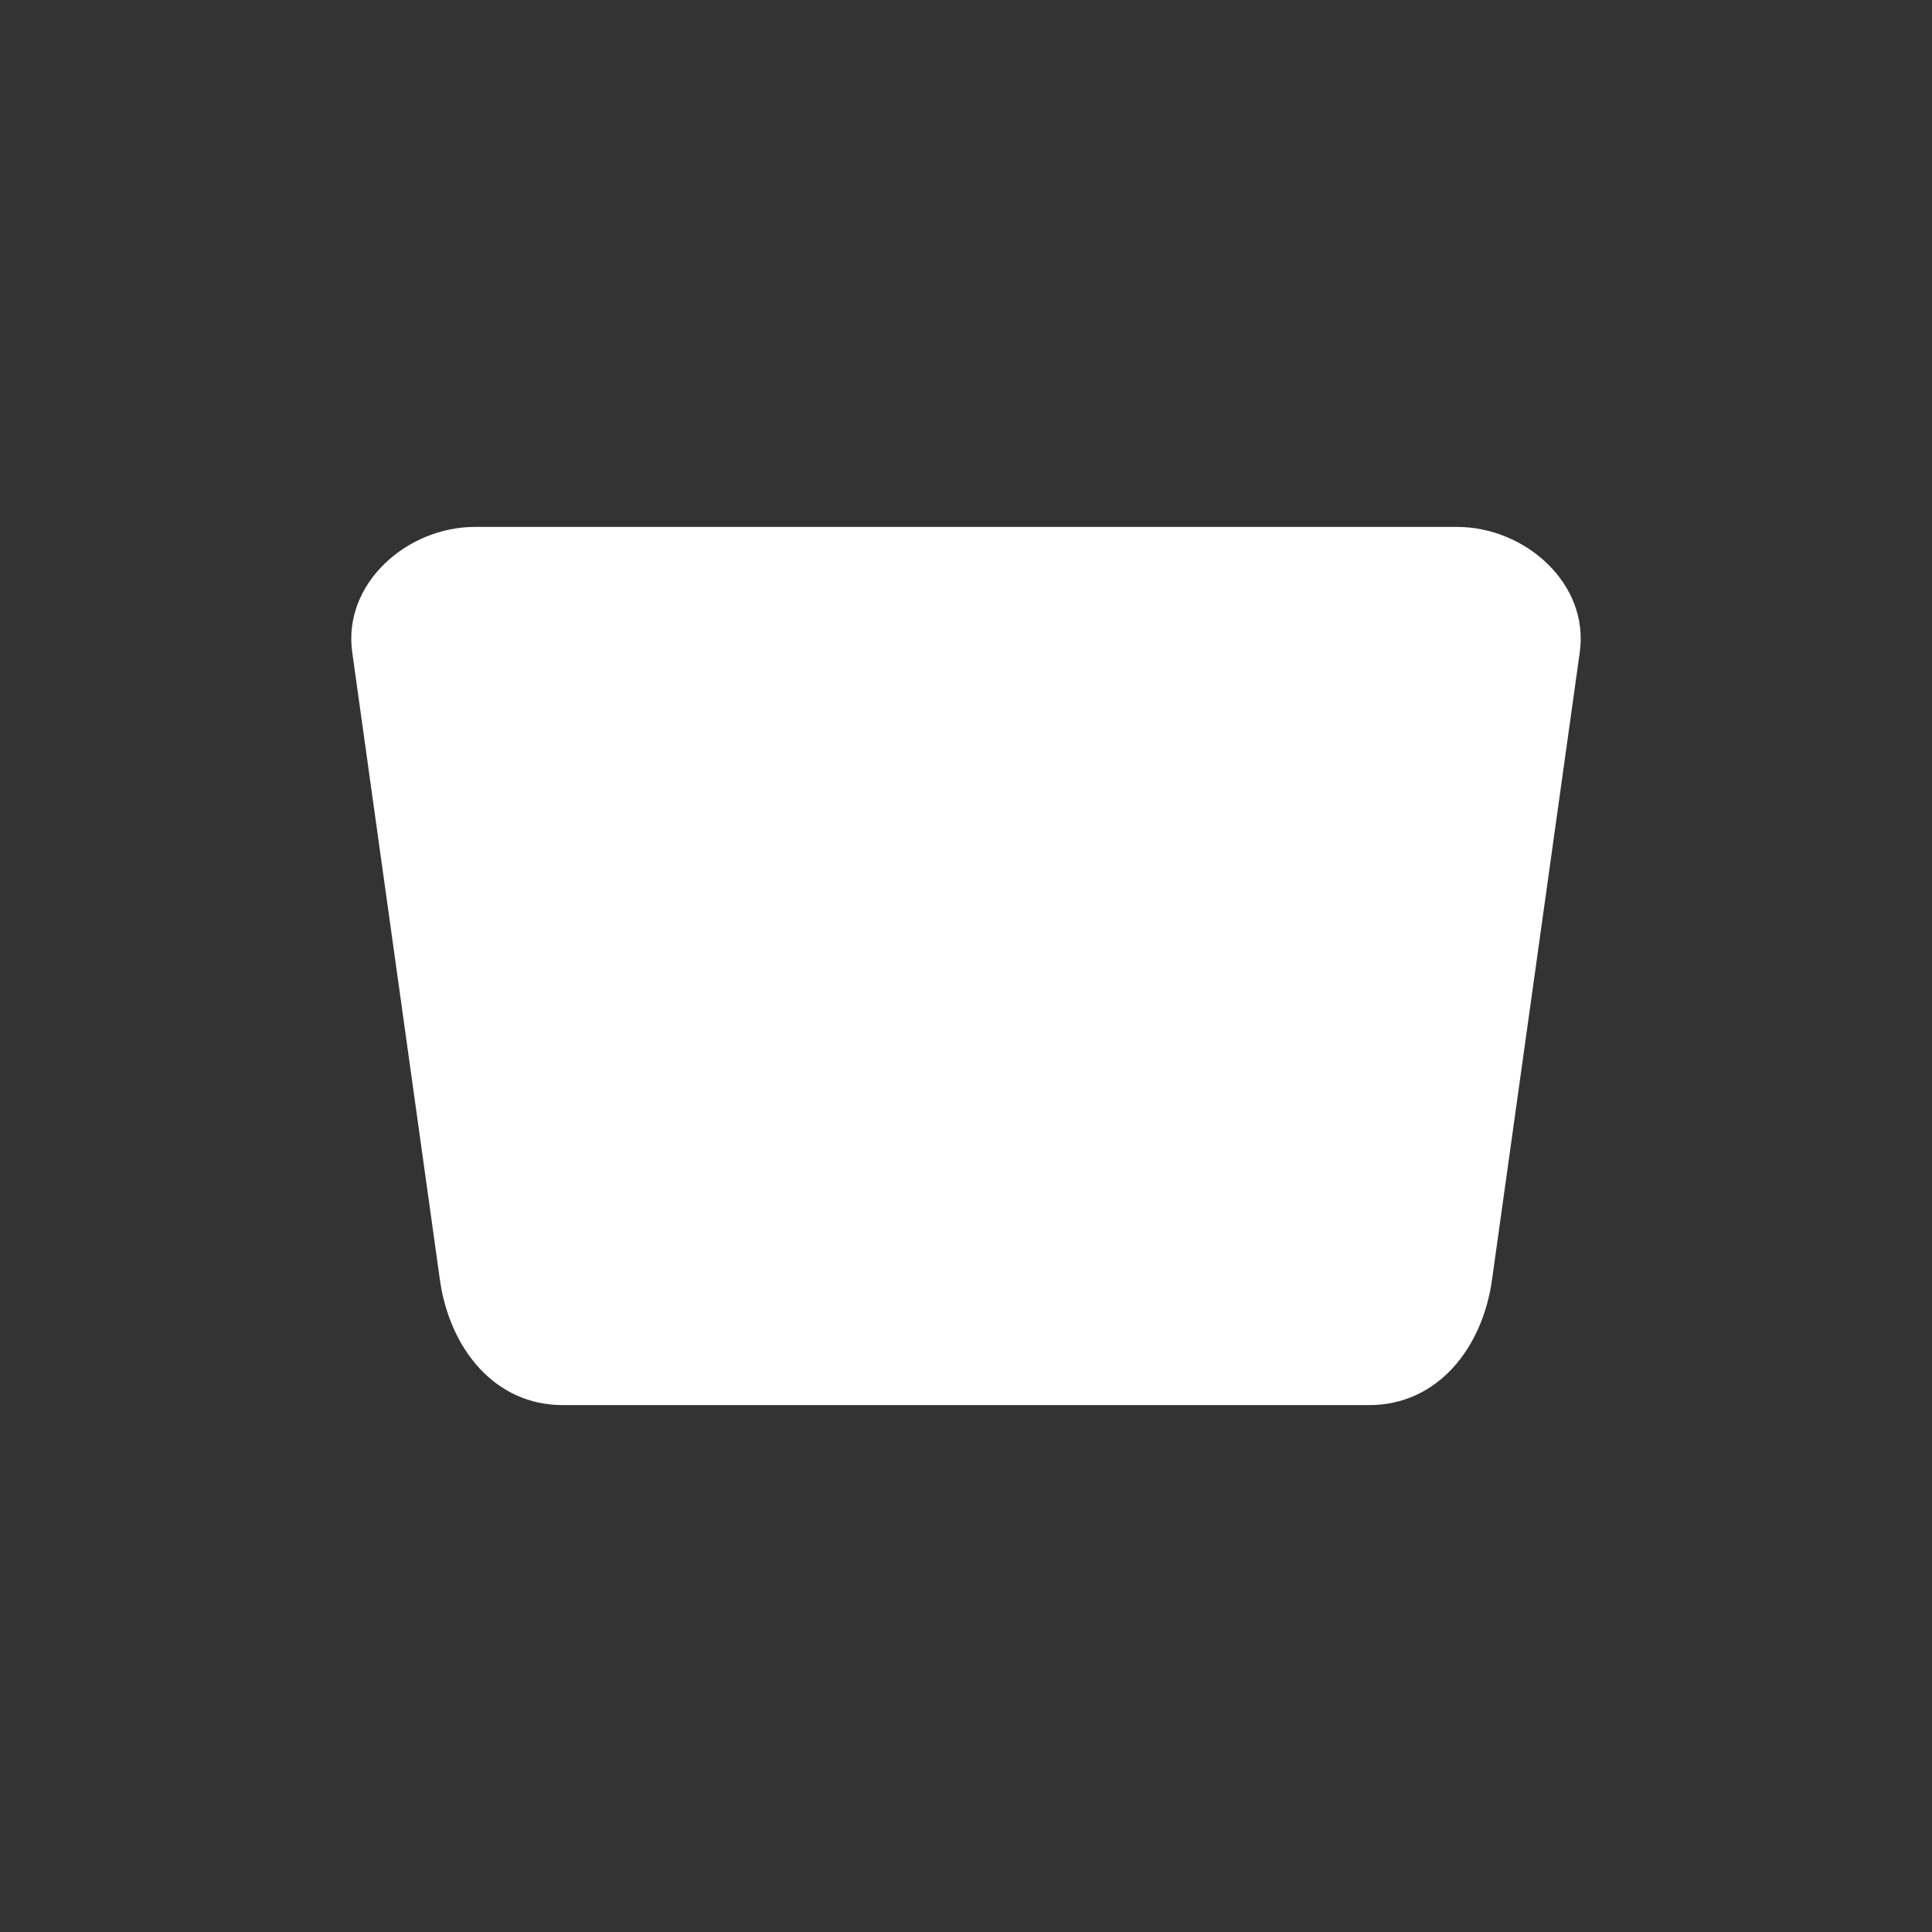 <svg xmlns="http://www.w3.org/2000/svg" width="22" height="22" version="1.1">
 <rect width="100%" height="100%" fill="#333333" stroke="none"/>
 <defs>
  <style id="current-color-scheme" type="text/css">
   .ColorScheme-Text { color:#ffffff; } .ColorScheme-Highlight { color:#721f6a; } .ColorScheme-NeutralText { color:#ef8d6c; } .ColorScheme-PositiveText { color:#e95e2f; } .ColorScheme-NegativeText { color:#671c60; }
  </style>
 </defs>
 <path style="fill:currentColor" class="ColorScheme-Text" d="M 5.409,6 C 4.635,6 3.901,6.644 4.011,7.428 L 5.009,14.572 C 5.119,15.356 5.633,16 6.407,16 h 3.594 5.591 c 0.774,0 1.289,-0.644 1.398,-1.428 L 17.989,7.428 C 18.099,6.644 17.365,6 16.591,6 h -6.589 z"/>
</svg>
